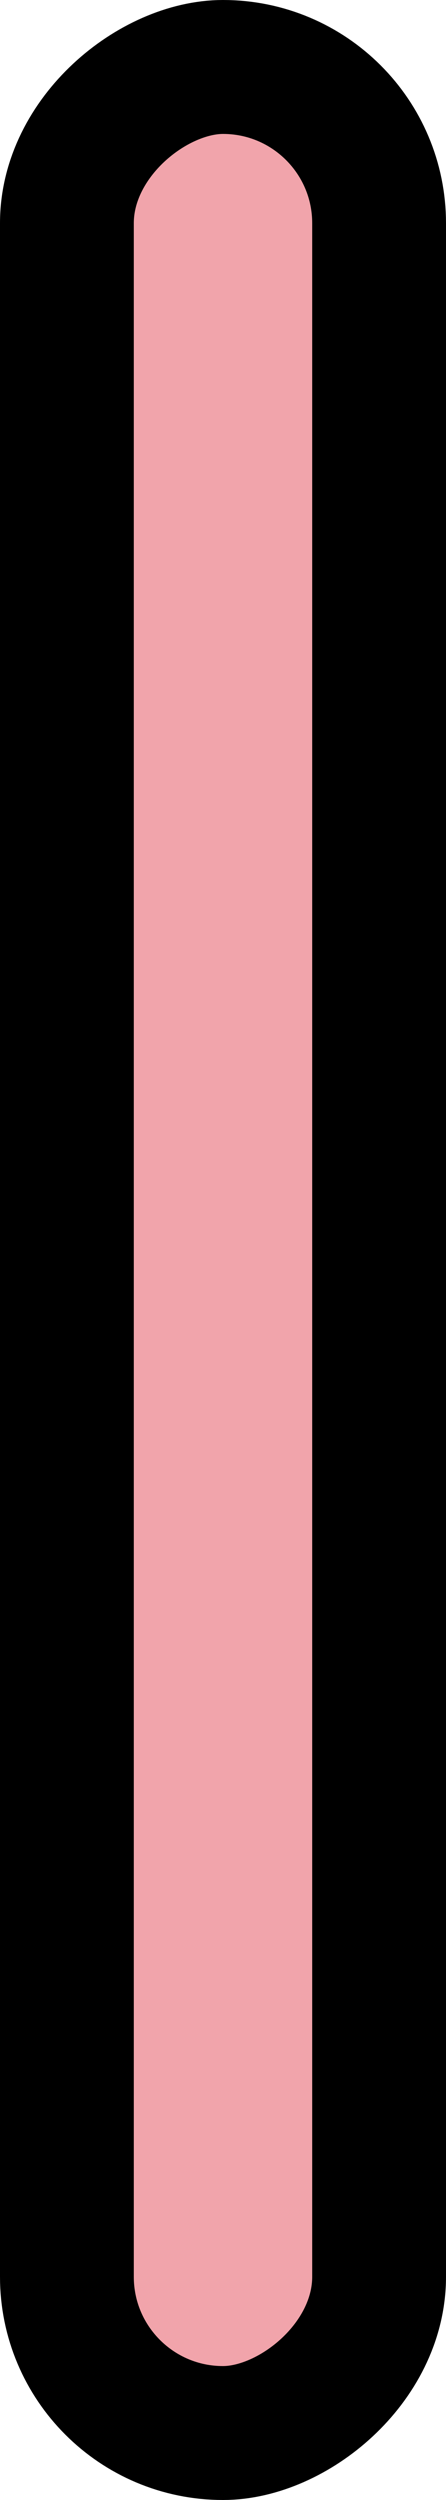 <?xml version="1.0" encoding="UTF-8"?>
<svg width="10px" height="56px" viewBox="0 0 10 56" version="1.1" xmlns="http://www.w3.org/2000/svg" xmlns:xlink="http://www.w3.org/1999/xlink">
    <!-- Generator: Sketch 60 (88103) - https://sketch.com -->
    <title>Rectangle</title>
    <desc>Created with Sketch.</desc>
    <g id="v3" stroke="none" stroke-width="1" fill="none" fill-rule="evenodd">
        <g id="StaaS" transform="translate(-607, -3730)" fill="#F1A4AB" stroke="#000000" stroke-width="3">
            <g id="Group-20" transform="translate(607, 3721)">
                <rect id="Rectangle" transform="translate(5, 37) rotate(-270) translate(-5, -37) " x="-21.5" y="33.5" width="53" height="7" rx="3.5"></rect>
            </g>
        </g>
    </g>
</svg>
